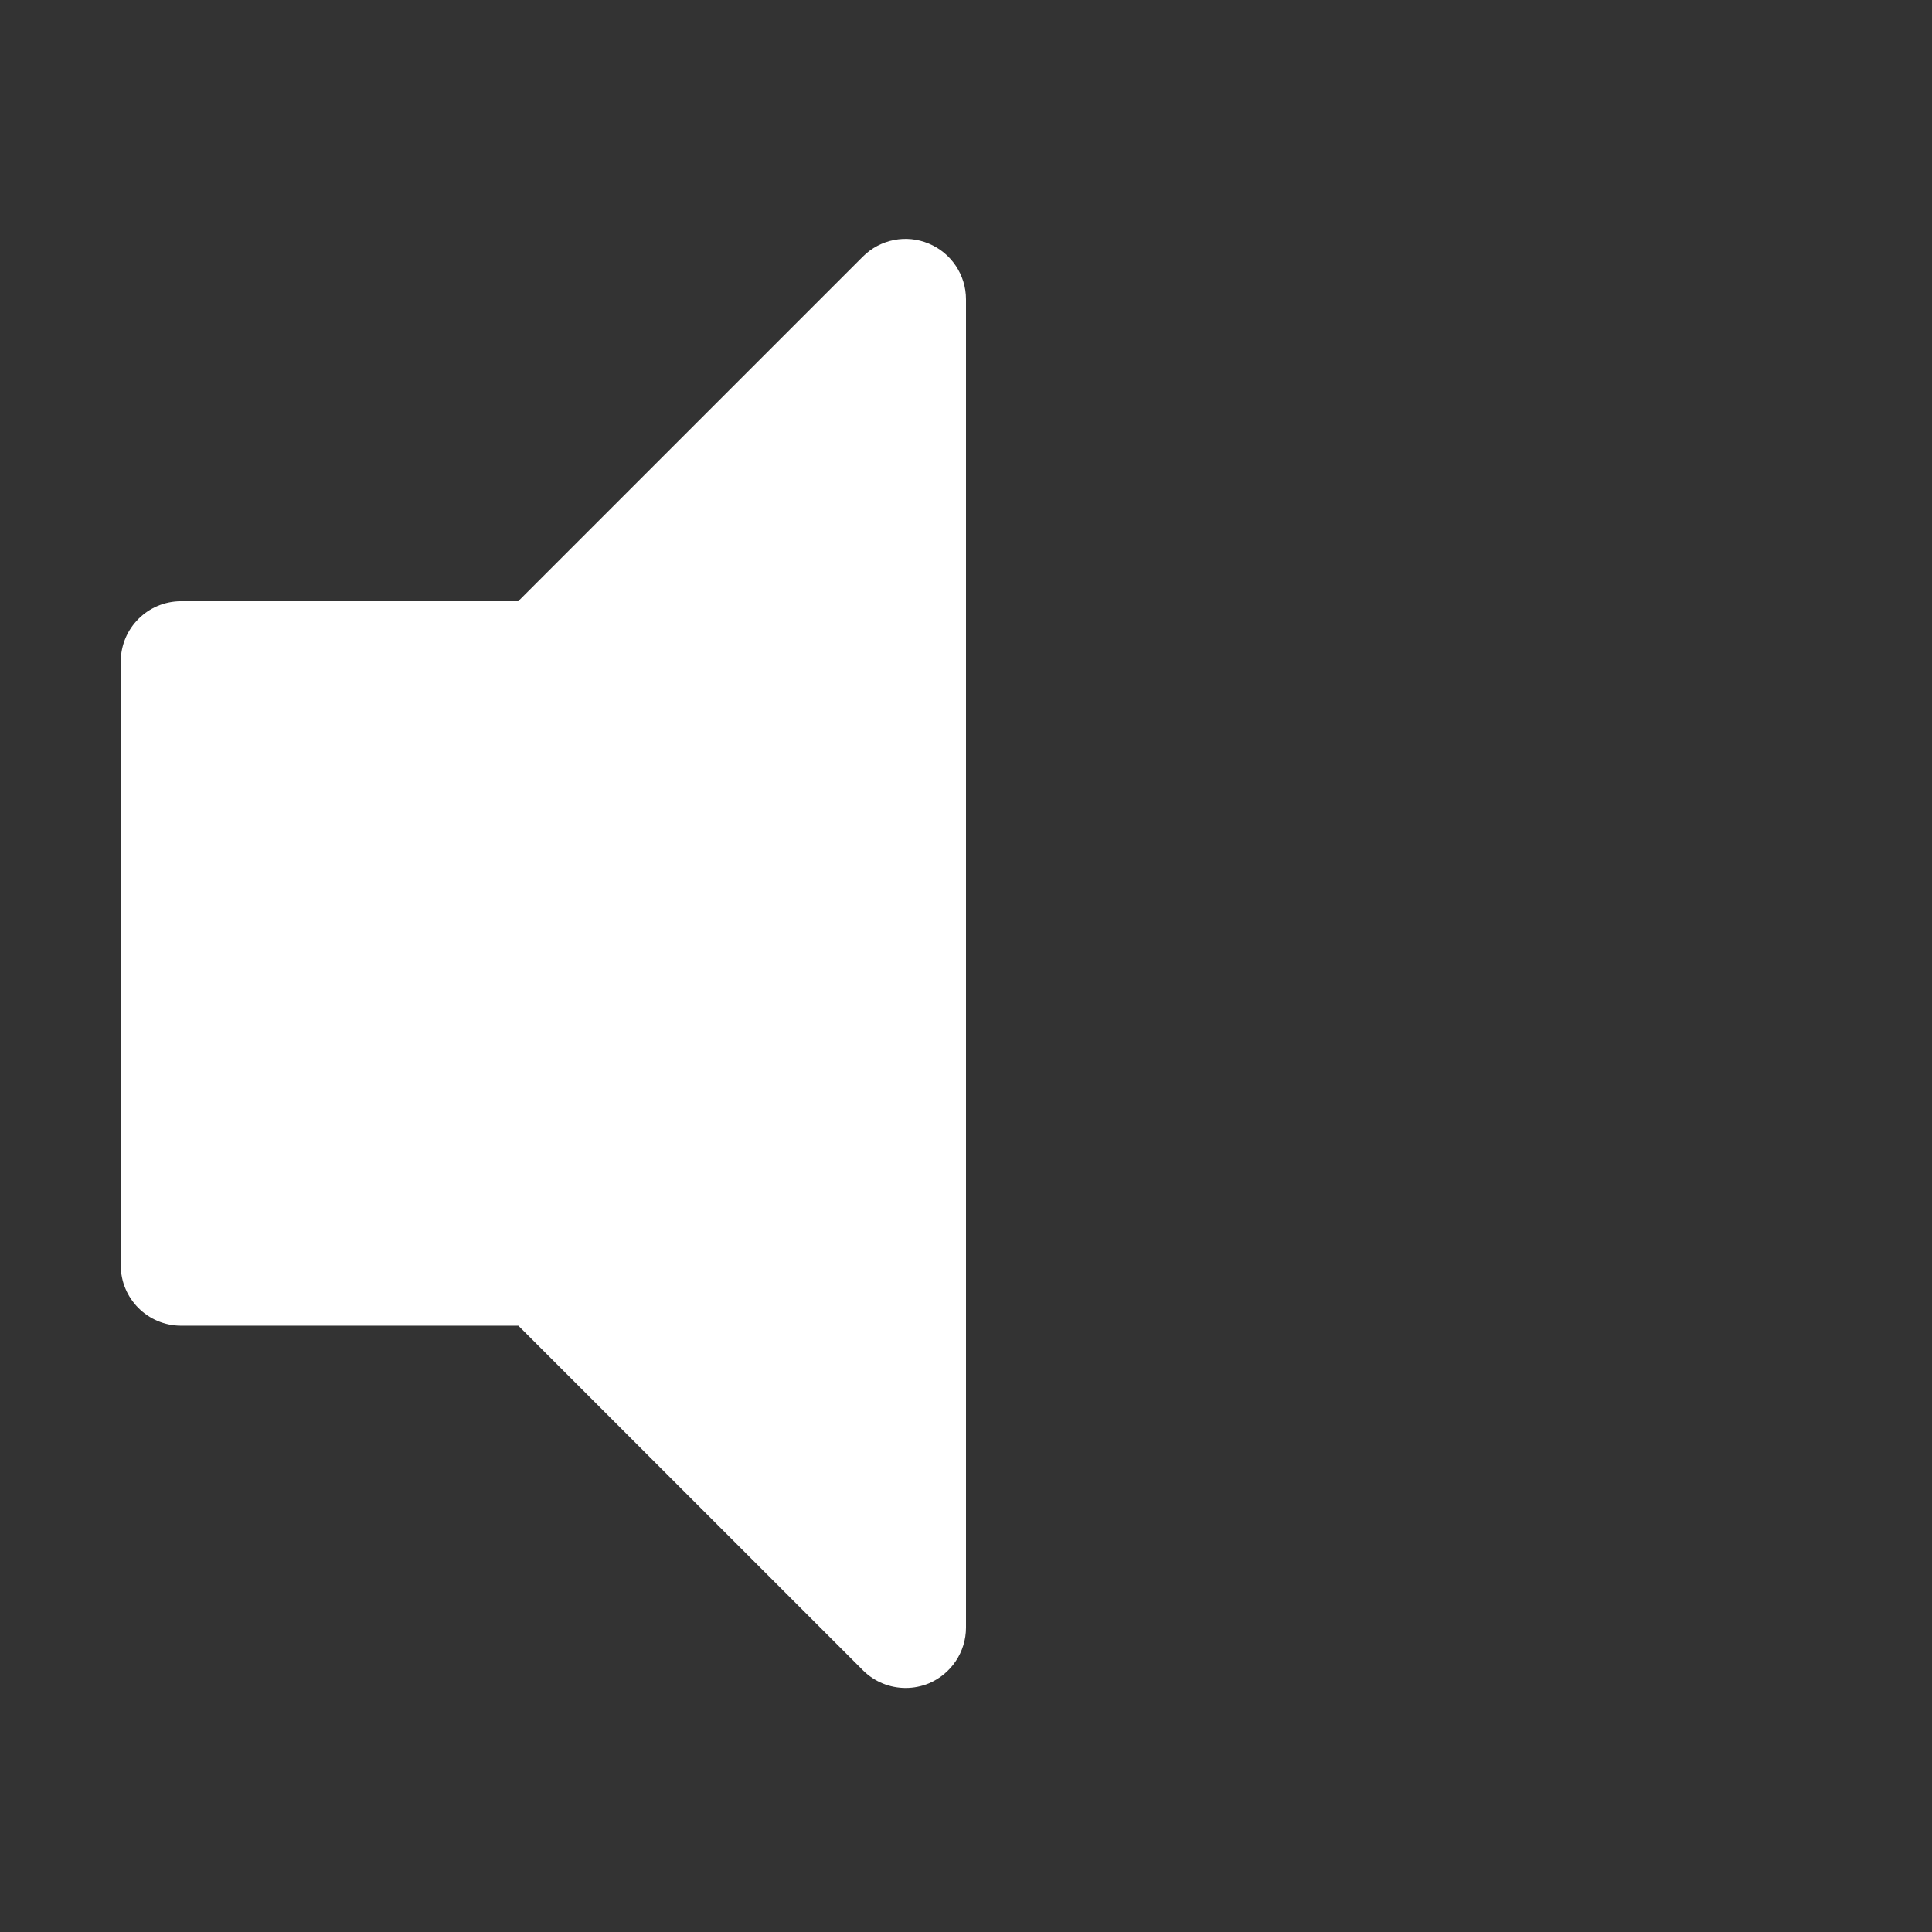 <?xml version="1.0" encoding="iso-8859-1"?>
<!-- Generator: Adobe Illustrator 18.0.0, SVG Export Plug-In . SVG Version: 6.00 Build 0)  -->
<!DOCTYPE svg PUBLIC "-//W3C//DTD SVG 1.1//EN" "http://www.w3.org/Graphics/SVG/1.1/DTD/svg11.dtd">
<svg version="1.1" id="&#x56FE;&#x5C42;_1" xmlns="http://www.w3.org/2000/svg" xmlns:xlink="http://www.w3.org/1999/xlink" x="0px"
	 y="0px" viewBox="0 0 16 16" style="enable-background:new 0 0 16 16;" xml:space="preserve">
<rect x="0" y="0" width="16" height="16" fill="#333333" stroke="none"/>
<path style="fill:#FFFFFF;" d="M7.691,2.017C7.505,1.939,7.29,1.981,7.146,2.125L4.292,4.979H1.5c-0.276,0-0.5,0.224-0.5,0.5v5
	c0,0.276,0.224,0.5,0.5,0.5h2.793l2.854,2.854c0.096,0.096,0.224,0.146,0.354,0.146c0.064,0,0.13-0.013,0.191-0.038
	C7.877,13.863,8,13.681,8,13.479v-11C8,2.276,7.877,2.094,7.691,2.017z"/>
</svg>
